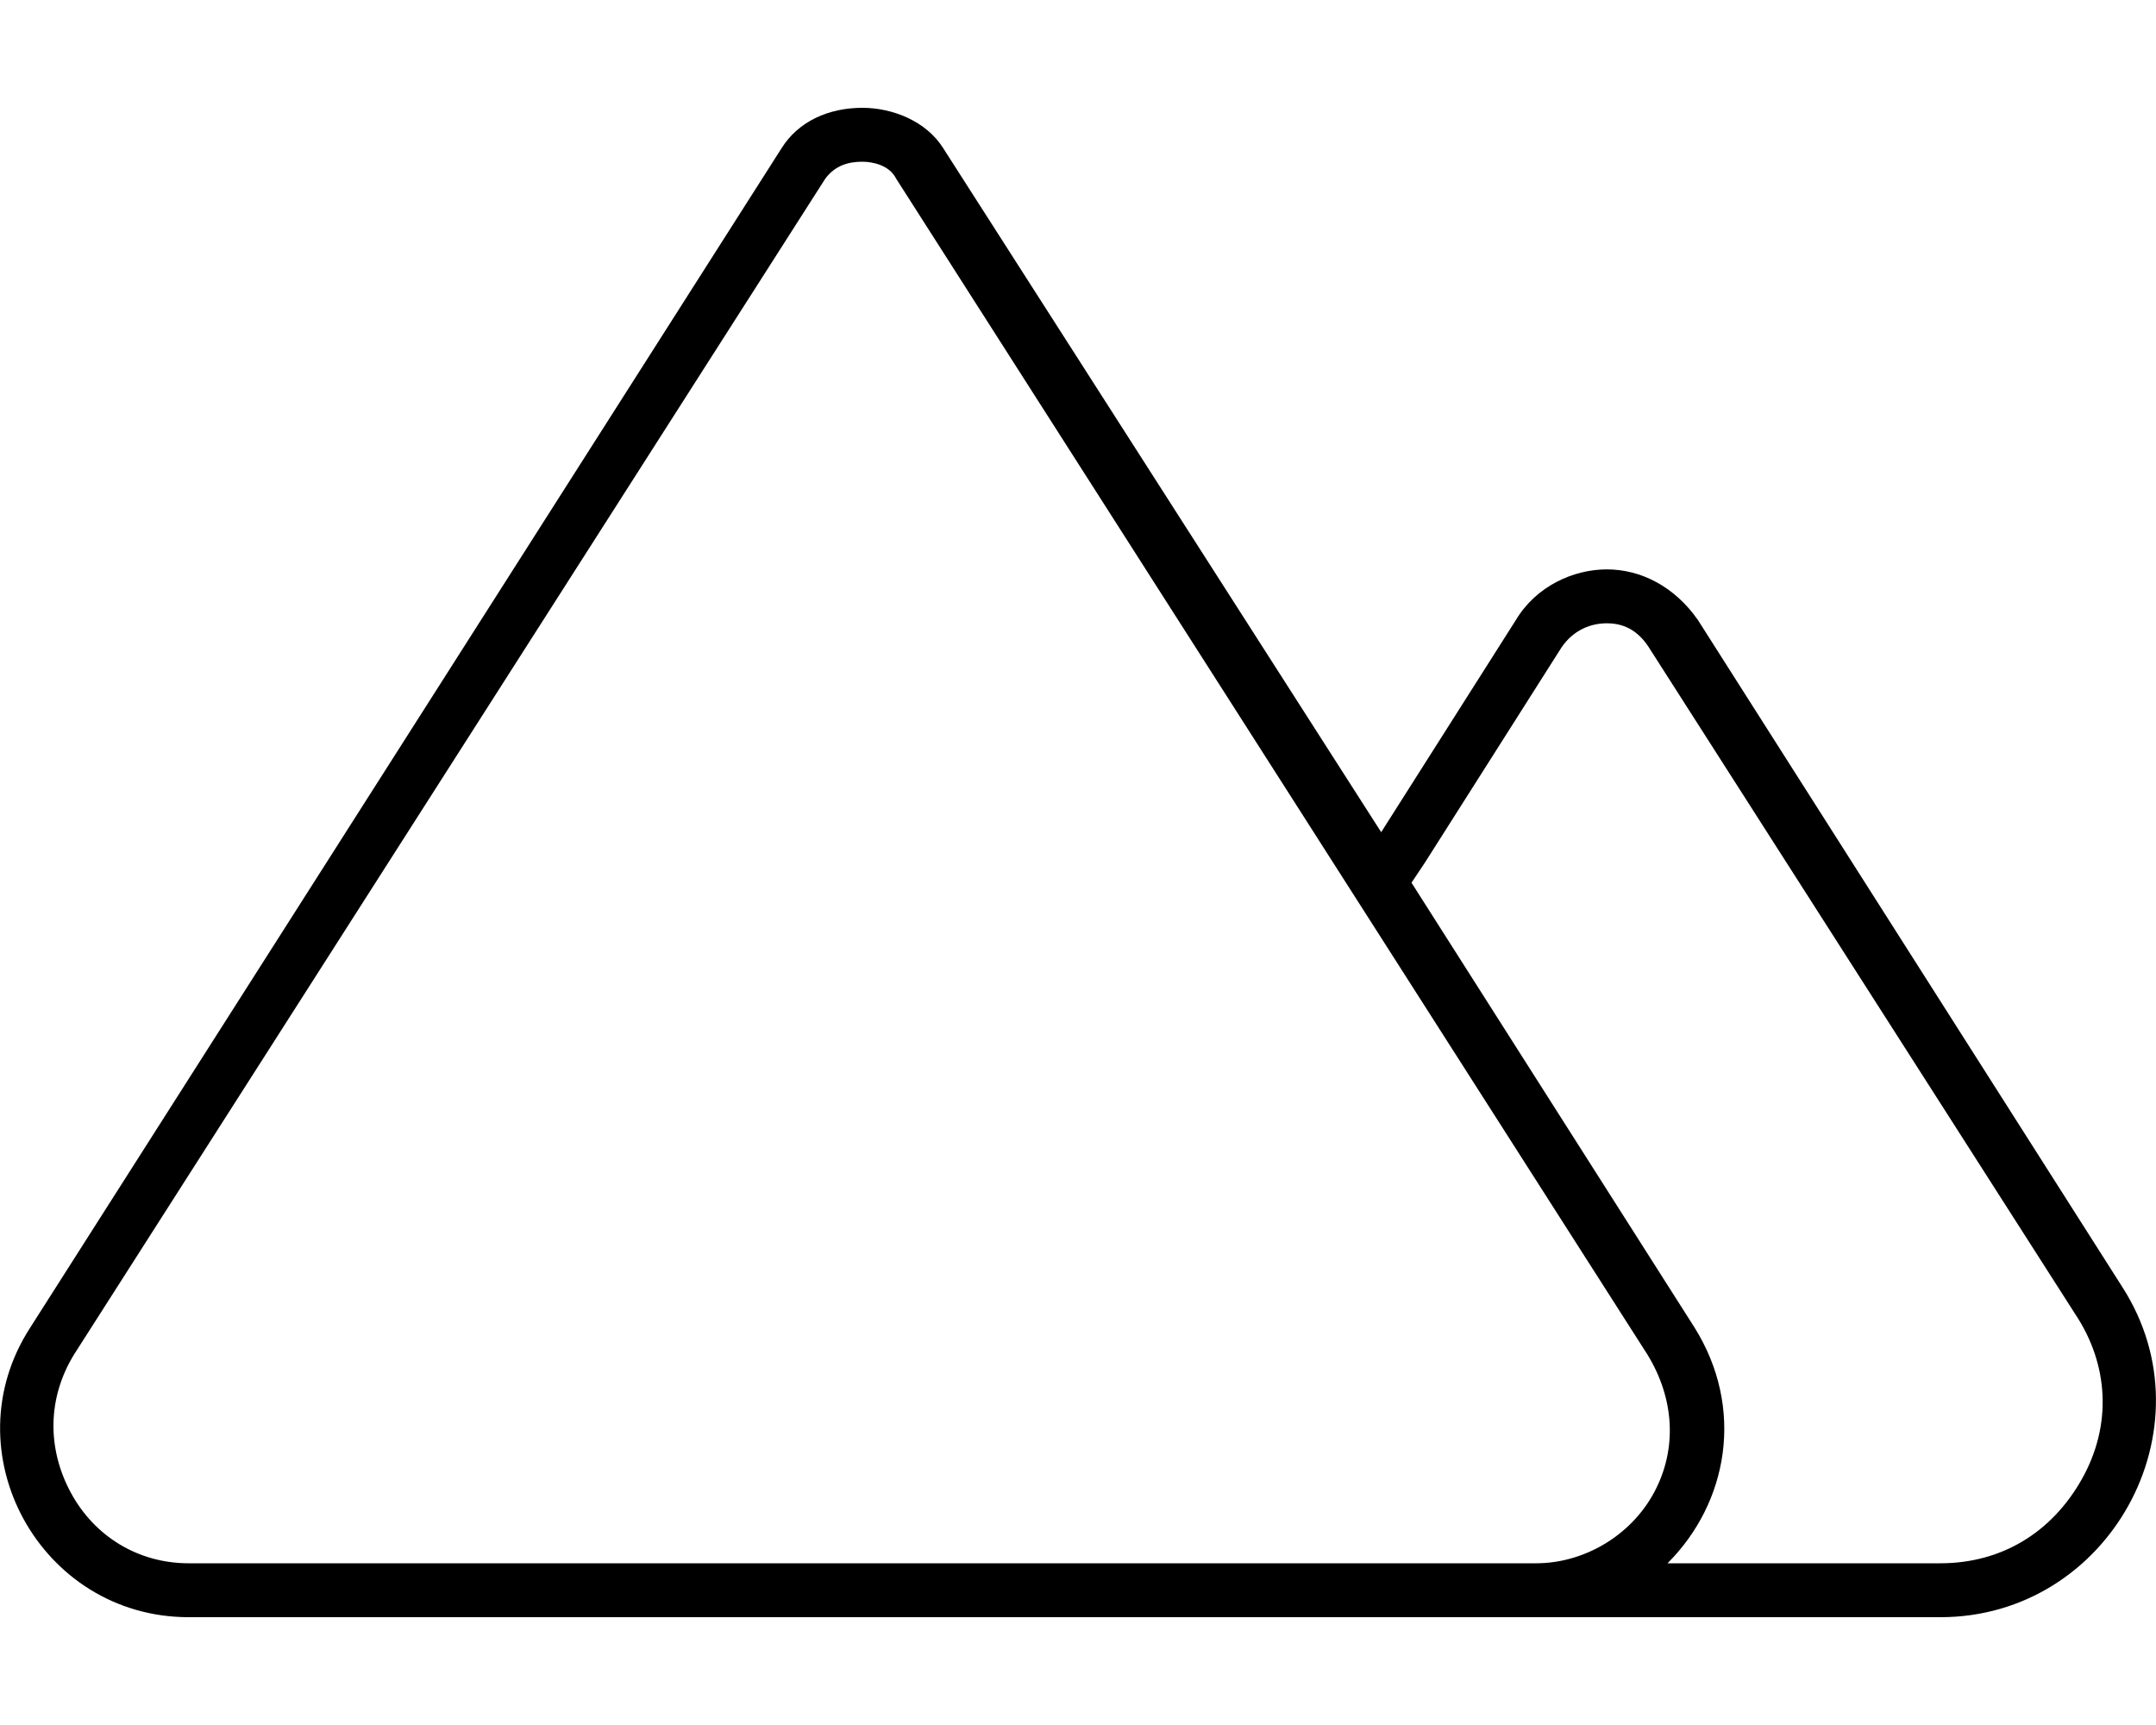 <svg xmlns="http://www.w3.org/2000/svg" viewBox="0 0 640 512"><!-- Font Awesome Pro 6.0.0-alpha1 by @fontawesome - https://fontawesome.com License - https://fontawesome.com/license (Commercial License) --><path d="M630 382L504 184C497 174 487 169 477 169S456 174 450 184L410 247L410 247L280 44C280 44 280 44 280 44C275 36 265 32 256 32C246 32 237 36 232 44L9 394C-15 431 12 480 56 480H576C626 480 657 424 630 382ZM56 464C41 464 28 456 21 443C14 430 14 415 22 402L245 53C248 49 252 48 256 48C259 48 264 49 266 53L489 402C497 415 498 430 491 443C484 456 470 464 456 464H56ZM618 439C609 455 594 464 576 464H495C513 446 518 418 503 394L419 262L423 256L463 193C466 188 471 185 477 185S487 188 490 193L616 390C626 405 627 423 618 439Z"/></svg>
